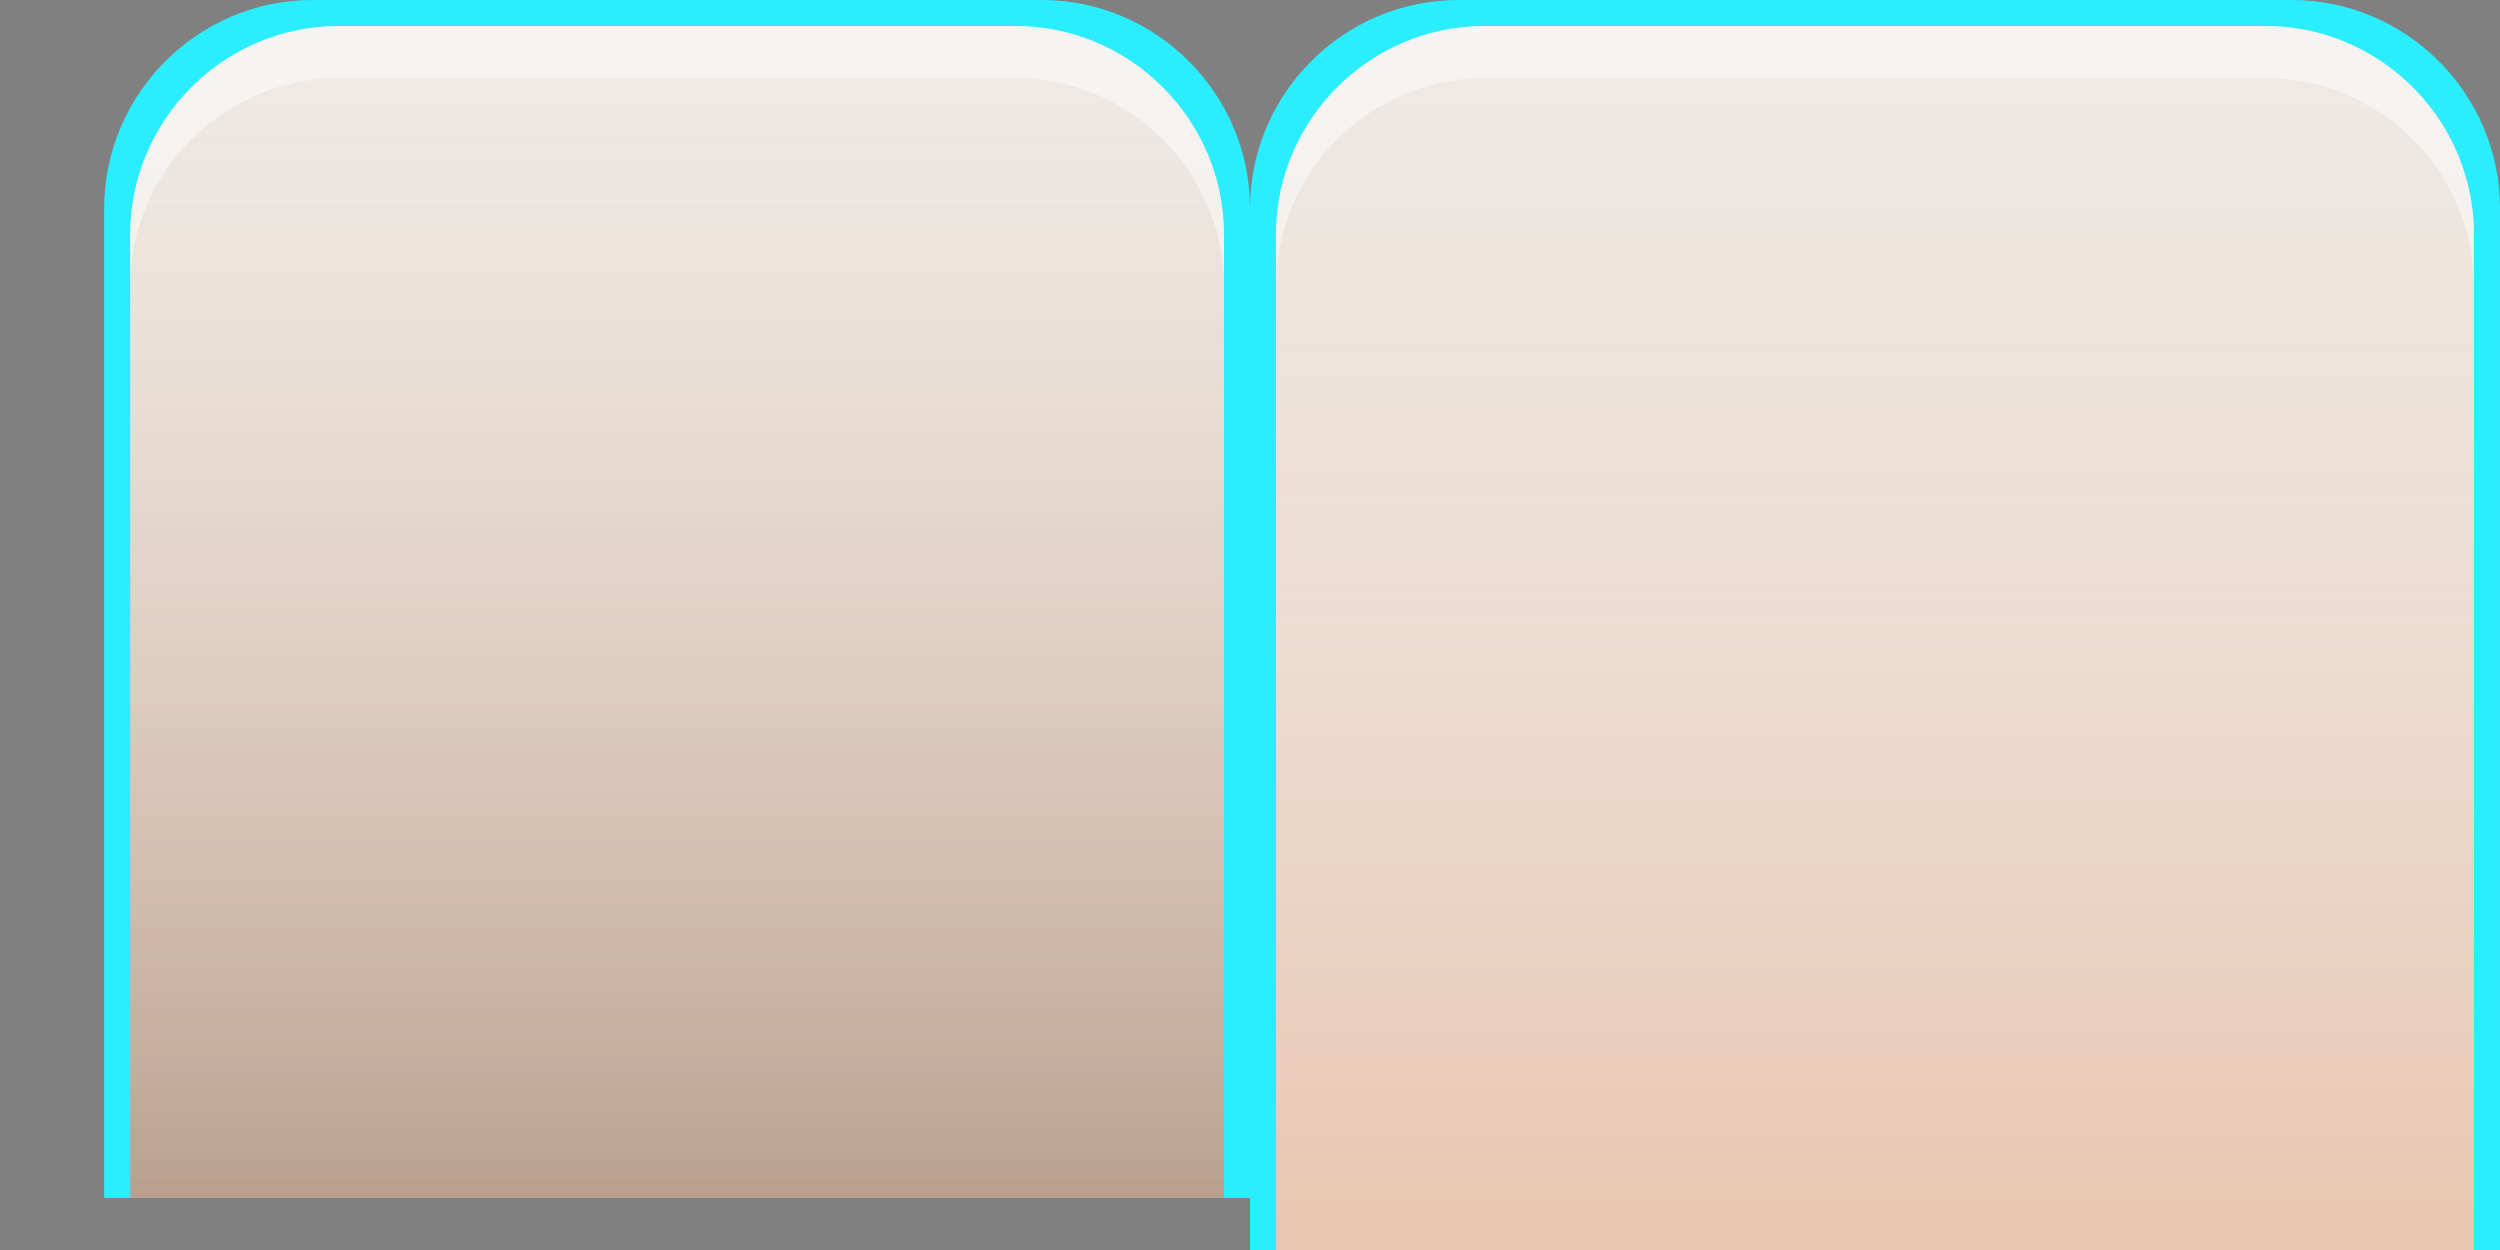 <?xml version="1.0" encoding="utf-8"?>
<!-- Generator: Adobe Illustrator 15.0.2, SVG Export Plug-In . SVG Version: 6.00 Build 0)  -->
<!DOCTYPE svg PUBLIC "-//W3C//DTD SVG 1.1//EN" "http://www.w3.org/Graphics/SVG/1.1/DTD/svg11.dtd">
<svg xmlns="http://www.w3.org/2000/svg" xmlns:xlink="http://www.w3.org/1999/xlink" version="1.1" id="Calque_1" x="0px" y="0px" width="48px" height="24px" viewBox="0 0 48 24" enable-background="new 0 0 48 24" xml:space="preserve">
<rect x="0" y="0" width="48" height="24" fill="#808080" stroke="none"/>
<g>
	<g>
		<path fill="#2aedff" d="M24,19c0,2.2,0,4,0,4H2c0,0,0-1.8,0-4V4c0-2.2,1.8-4,4-4h14c2.2,0,4,1.8,4,4V19z"/>
	</g>
</g>
<linearGradient id="SVGID_1_" gradientUnits="userSpaceOnUse" x1="770.92" y1="570.699" x2="770.92" y2="593.199" gradientTransform="matrix(1 0 0 1 -757.92 -570.199)">
	<stop offset="0" style="stop-color:#EEEBE8"/>
	<stop offset="1" style="stop-color:#E8C6B0"/>
</linearGradient>
<path fill="url(#SVGID_1_)" d="M23.5,18.5c0-0.268,0,0.232,0,4.5h-21c0,0,0-2.3,0-4.5v-14c0-2.2,1.8-4,4-4h13c2.2,0,4,1.8,4,4V18.5z  "/>
<g opacity="0.45">
	<path fill="#FFFFFE" d="M19.5,0.5h-13c-2.2,0-4,1.8-4,4v1c0-2.2,1.8-4,4-4h13c2.2,0,4,1.8,4,4v-1C23.5,2.3,21.7,0.5,19.5,0.5z"/>
</g>
<g>
	
		<linearGradient id="SVGID_2_" gradientUnits="userSpaceOnUse" x1="770.92" y1="571.316" x2="770.92" y2="593.47" gradientTransform="matrix(1 0 0 1 -757.92 -570.199)">
		<stop offset="0" style="stop-color:#FFFFFE;stop-opacity:0"/>
		<stop offset="1" style="stop-color:#000000;stop-opacity:0.2"/>
	</linearGradient>
	<path fill="url(#SVGID_2_)" d="M19.5,1.5h-13c-2.2,0-4,1.8-4,4v13c0,2.2,0,4.5,0,4.5h21v-4.5v-13C23.5,3.3,21.7,1.5,19.5,1.5z"/>
</g>
<g>
	<g>
		<path fill="#2aedff" d="M48,20c0,2.2,0,4,0,4H24c0,0,0-1.8,0-4V4c0-2.2,1.8-4,4-4h16c2.2,0,4,1.8,4,4V20z"/>
	</g>
</g>
<linearGradient id="SVGID_3_" gradientUnits="userSpaceOnUse" x1="793.92" y1="570.699" x2="793.92" y2="594.199" gradientTransform="matrix(1 0 0 1 -757.92 -570.199)">
	<stop offset="0" style="stop-color:#EEEBE8"/>
	<stop offset="1" style="stop-color:#E8C6B0"/>
</linearGradient>
<path fill="url(#SVGID_3_)" d="M47.5,19.5c0-0.268,0,0.232,0,4.5h-23c0,0,0-2.3,0-4.5v-15c0-2.2,1.8-4,4-4h15c2.2,0,4,1.8,4,4V19.5z  "/>
<g opacity="0.45">
	<path fill="#FFFFFE" d="M43.5,0.5h-15c-2.2,0-4,1.8-4,4v1c0-2.2,1.8-4,4-4h15c2.2,0,4,1.8,4,4v-1C47.5,2.3,45.7,0.5,43.5,0.5z"/>
</g>
<g>
	
		<linearGradient id="SVGID_4_" gradientUnits="userSpaceOnUse" x1="793.92" y1="571.298" x2="793.92" y2="594.482" gradientTransform="matrix(1 0 0 1 -757.92 -570.199)">
		<stop offset="0" style="stop-color:#FFFFFE;stop-opacity:0"/>
		<stop offset="0.5" style="stop-color:#FFFFFE;stop-opacity:0.1"/>
		<stop offset="1" style="stop-color:#FFFFFE;stop-opacity:0"/>
	</linearGradient>
	<path fill="url(#SVGID_4_)" d="M43.5,1.5h-15c-2.2,0-4,1.8-4,4v13c0,2.2,0,5.5,0,5.5h23v-5.5v-13C47.5,3.3,45.7,1.5,43.5,1.5z"/>
</g>
</svg>
